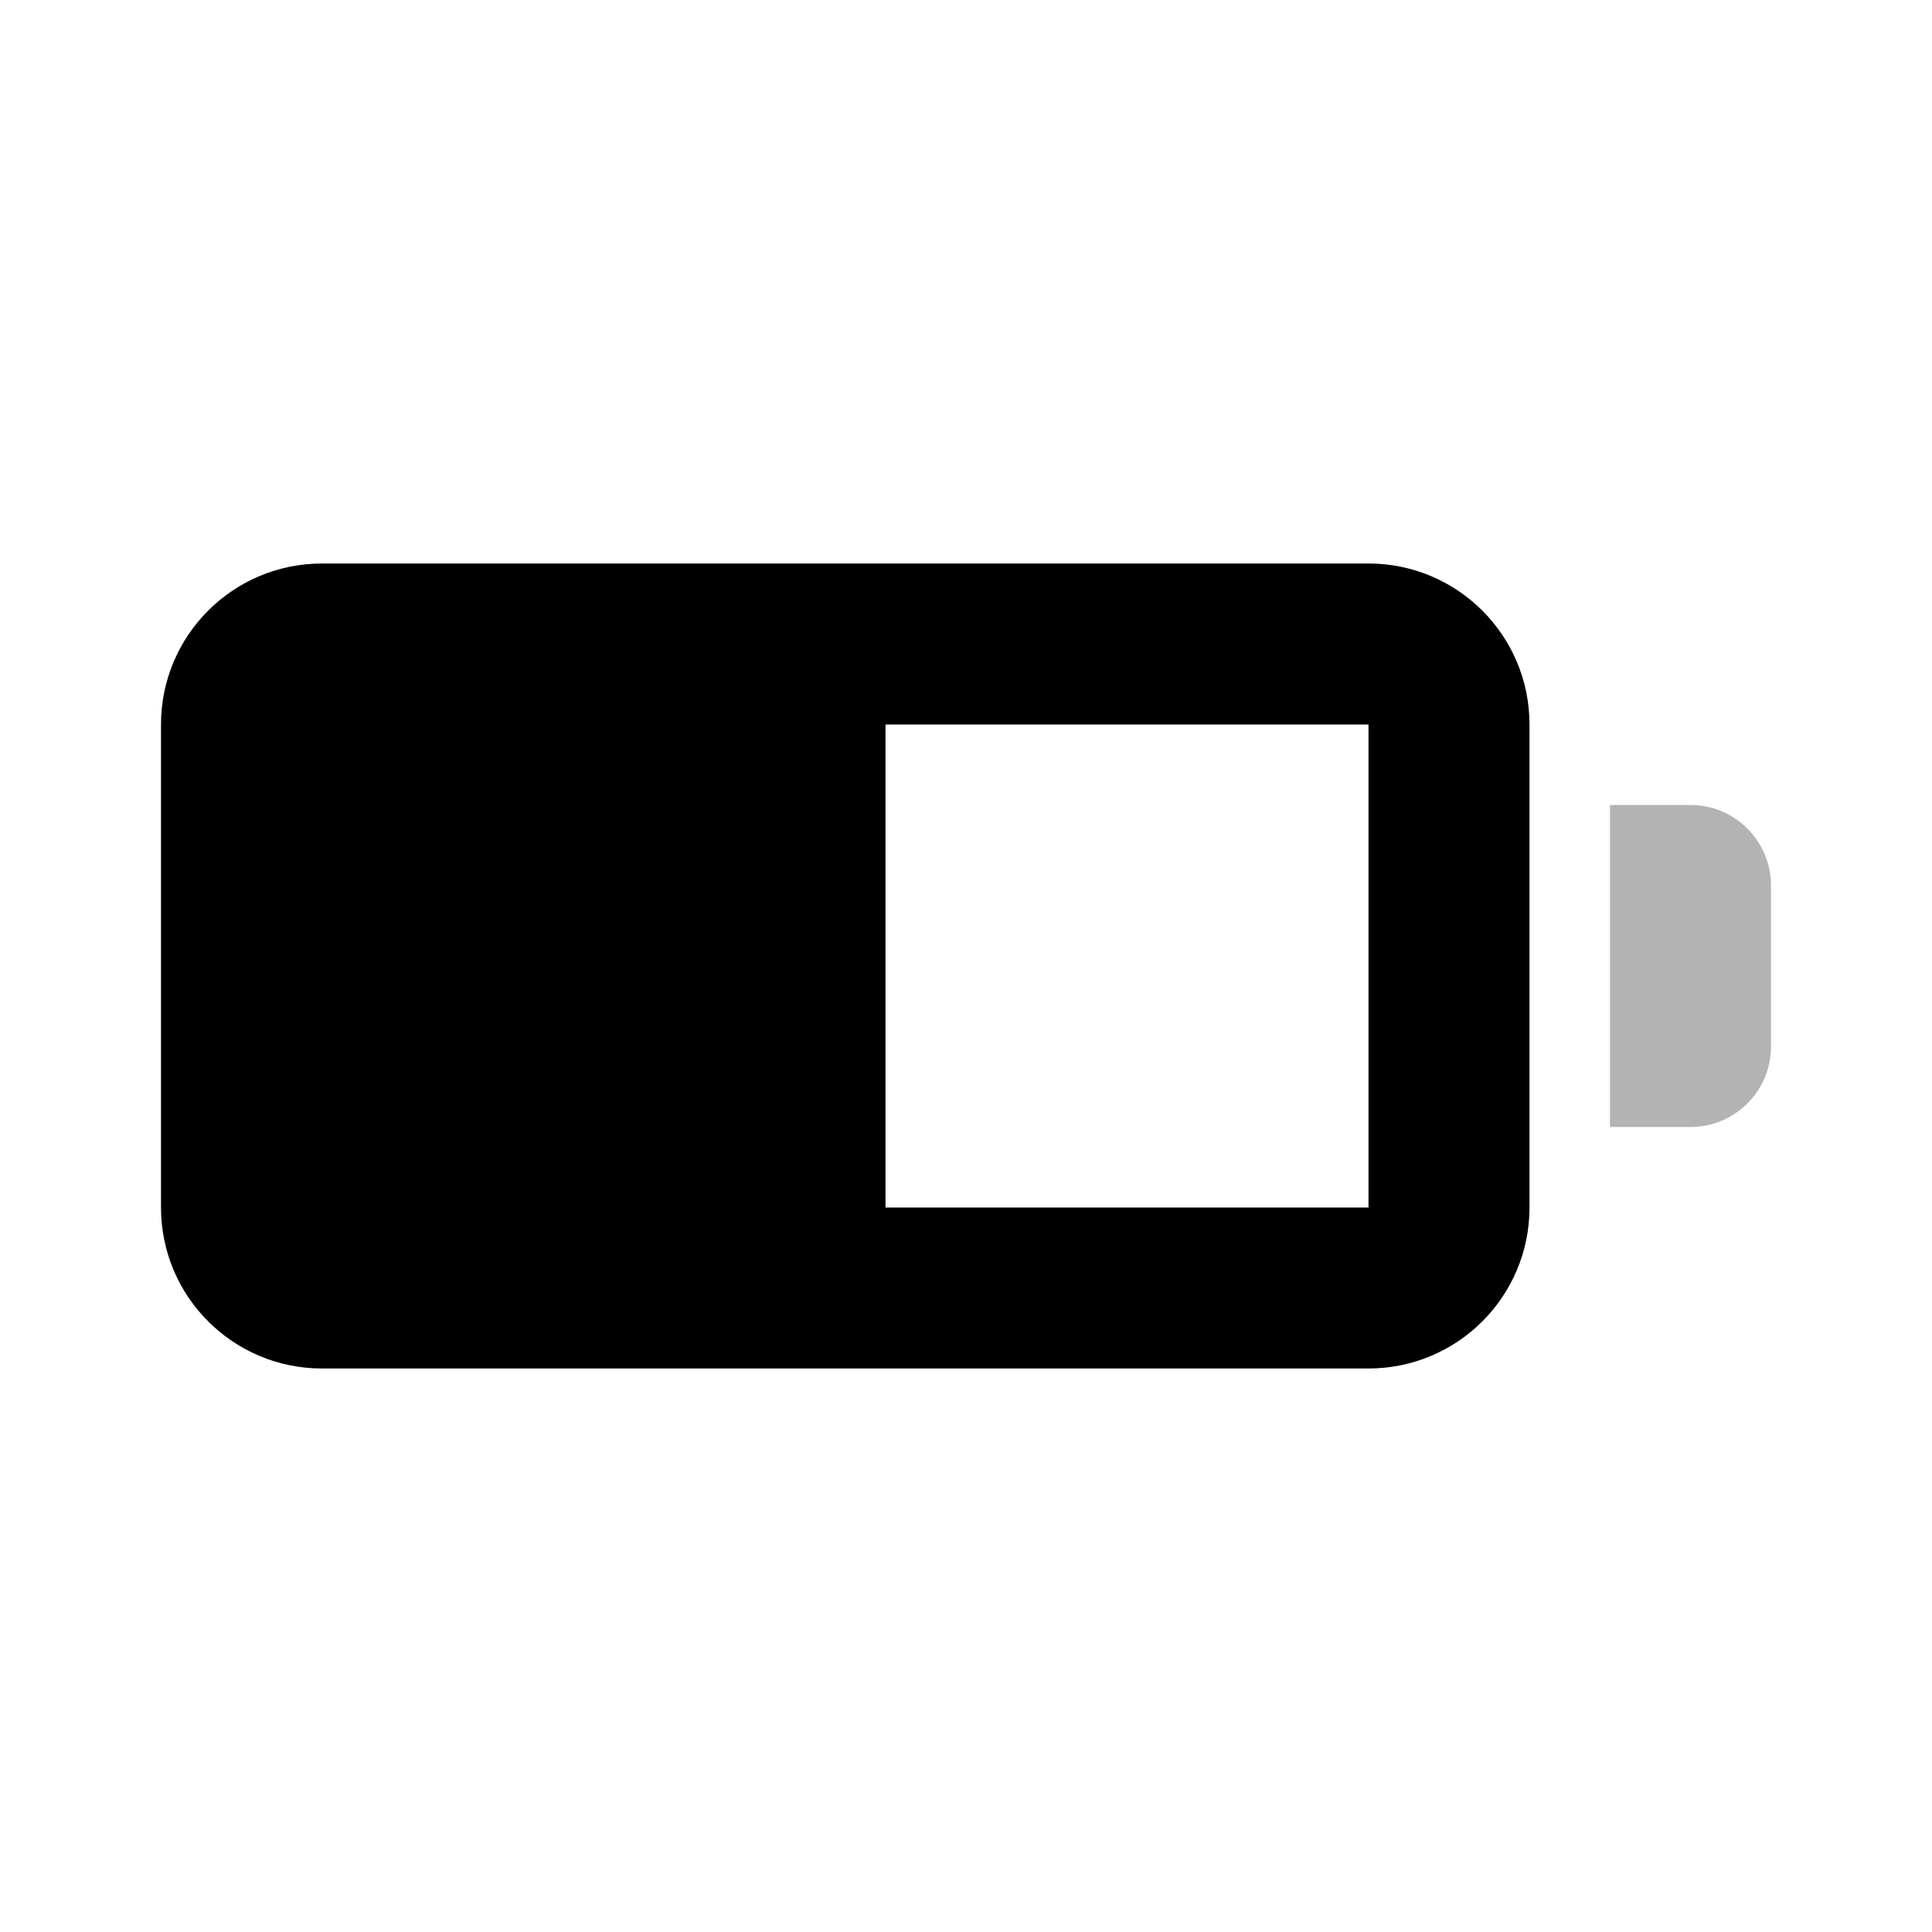 <?xml version="1.0" ?><svg xmlns="http://www.w3.org/2000/svg" xmlns:xlink="http://www.w3.org/1999/xlink" width="24px" height="24px" viewBox="0 0 24 24" version="1.1">
    <g stroke="none" stroke-width="1" fill="none" fill-rule="evenodd">
        <rect x="0" y="0" width="24" height="24"/>
        <path d="M11,9 L11,15 L17,15 L17,9 L11,9 Z M4,7 L17,7 C18.105,7 19,7.895 19,9 L19,15 C19,16.105 18.105,17 17,17 L4,17 C2.895,17 2,16.105 2,15 L2,9 C2,7.895 2.895,7 4,7 Z" fill="#000000" fill-rule="nonzero"/>
        <path d="M20,10 L21,10 C21.552,10 22,10.448 22,11 L22,13 C22,13.552 21.552,14 21,14 L20,14 L20,10 Z" fill="#000000" opacity="0.3"/>
    </g>
</svg>